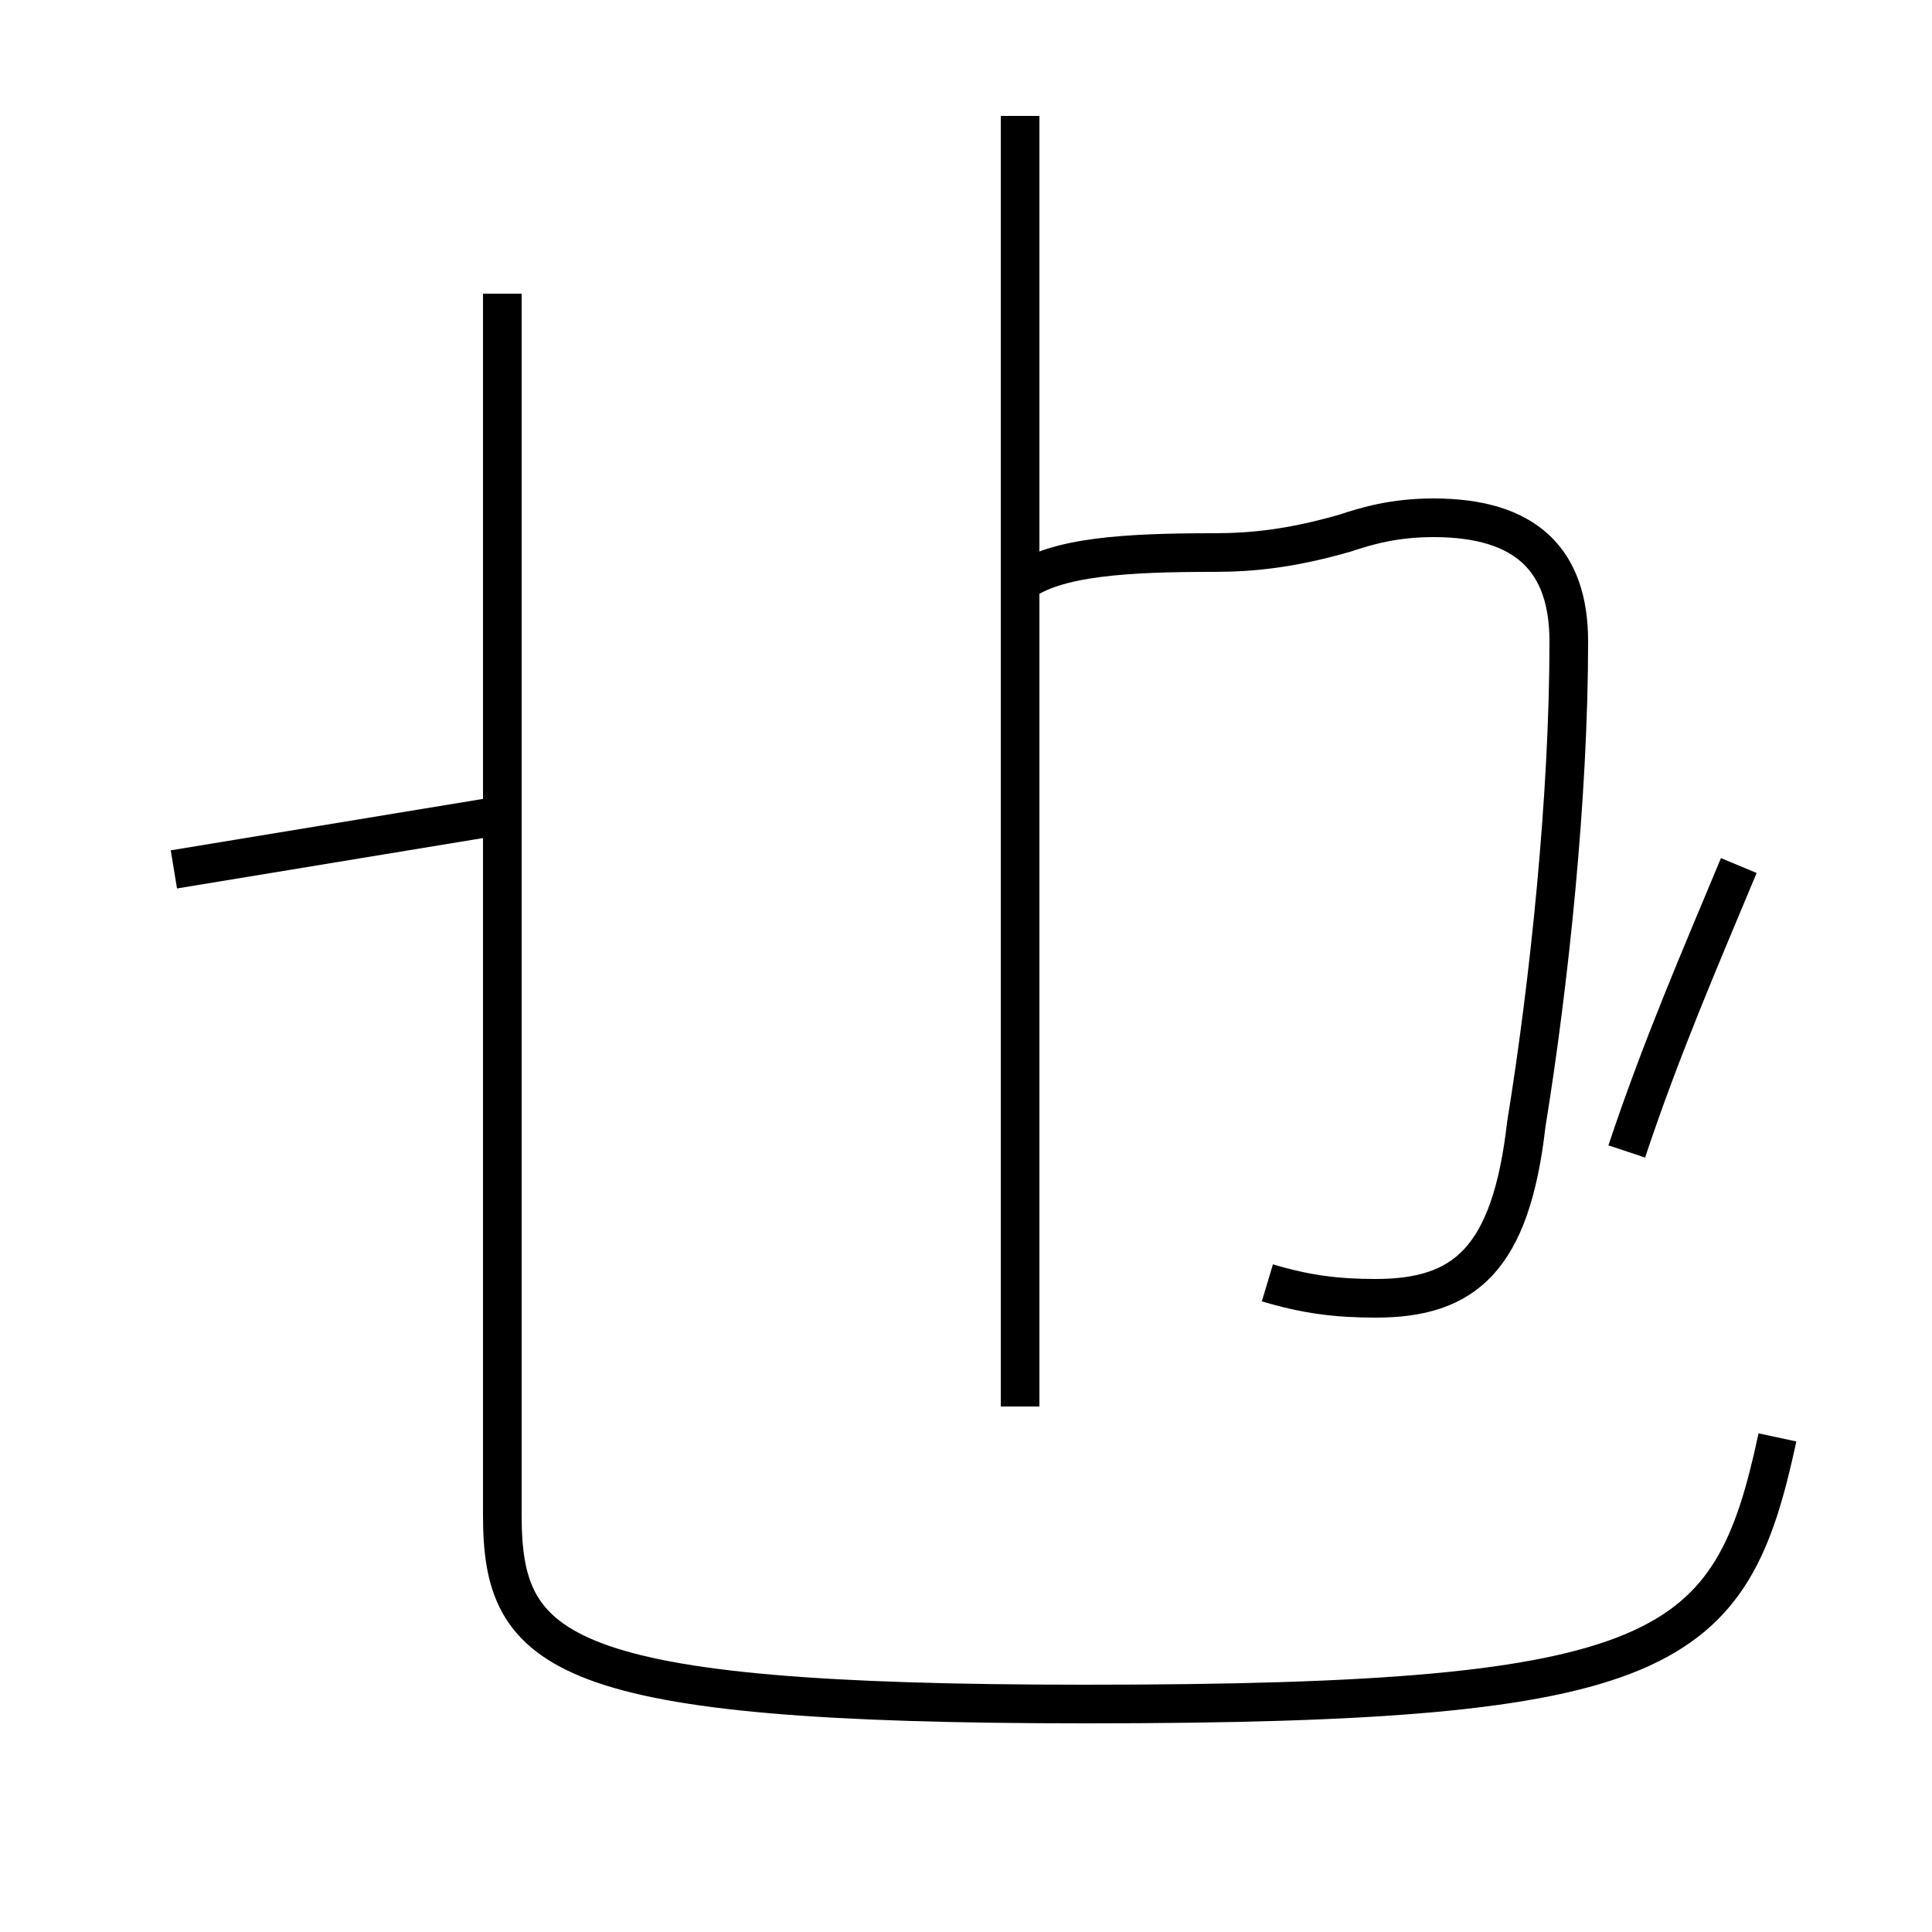 <?xml version='1.0' encoding='utf8'?>
<svg viewBox="0.0 -44.0 50.0 50.0" version="1.1" xmlns="http://www.w3.org/2000/svg">
<rect x="0.0" y="-44.0" width="50.0" height="50.0" fill="#808080" stroke="none"/>
<rect x="-1000" y="-1000" width="2000" height="2000" stroke="white" fill="white"/>
<g style="fill:none; stroke:#000000;  stroke-width:1">
<path d="M 46.0 6.8 C 44.8 1.2 43.2 -0.1 28.1 -0.1 C 14.4 -0.1 13.0 1.2 13.0 4.8 L 13.0 36.4 M 26.4 7.6 L 26.4 41.0 M 32.8 10.8 C 33.8 10.5 34.6 10.4 35.6 10.4 C 37.9 10.4 39.1 11.4 39.5 14.9 C 40.1 18.6 40.6 23.4 40.6 27.4 C 40.6 29.5 39.5 30.6 37.1 30.6 C 36.1 30.6 35.4 30.4 34.8 30.2 C 33.4 29.8 32.4 29.7 31.4 29.7 C 29.2 29.7 27.3 29.6 26.4 28.9 L 26.4 41.0 M 4.5 21.5 L 13.0 22.9 M 45.0 21.6 C 44.0 19.2 43.0 16.9 42.1 14.2" transform="scale(1, -1)" />
</g>
</svg>